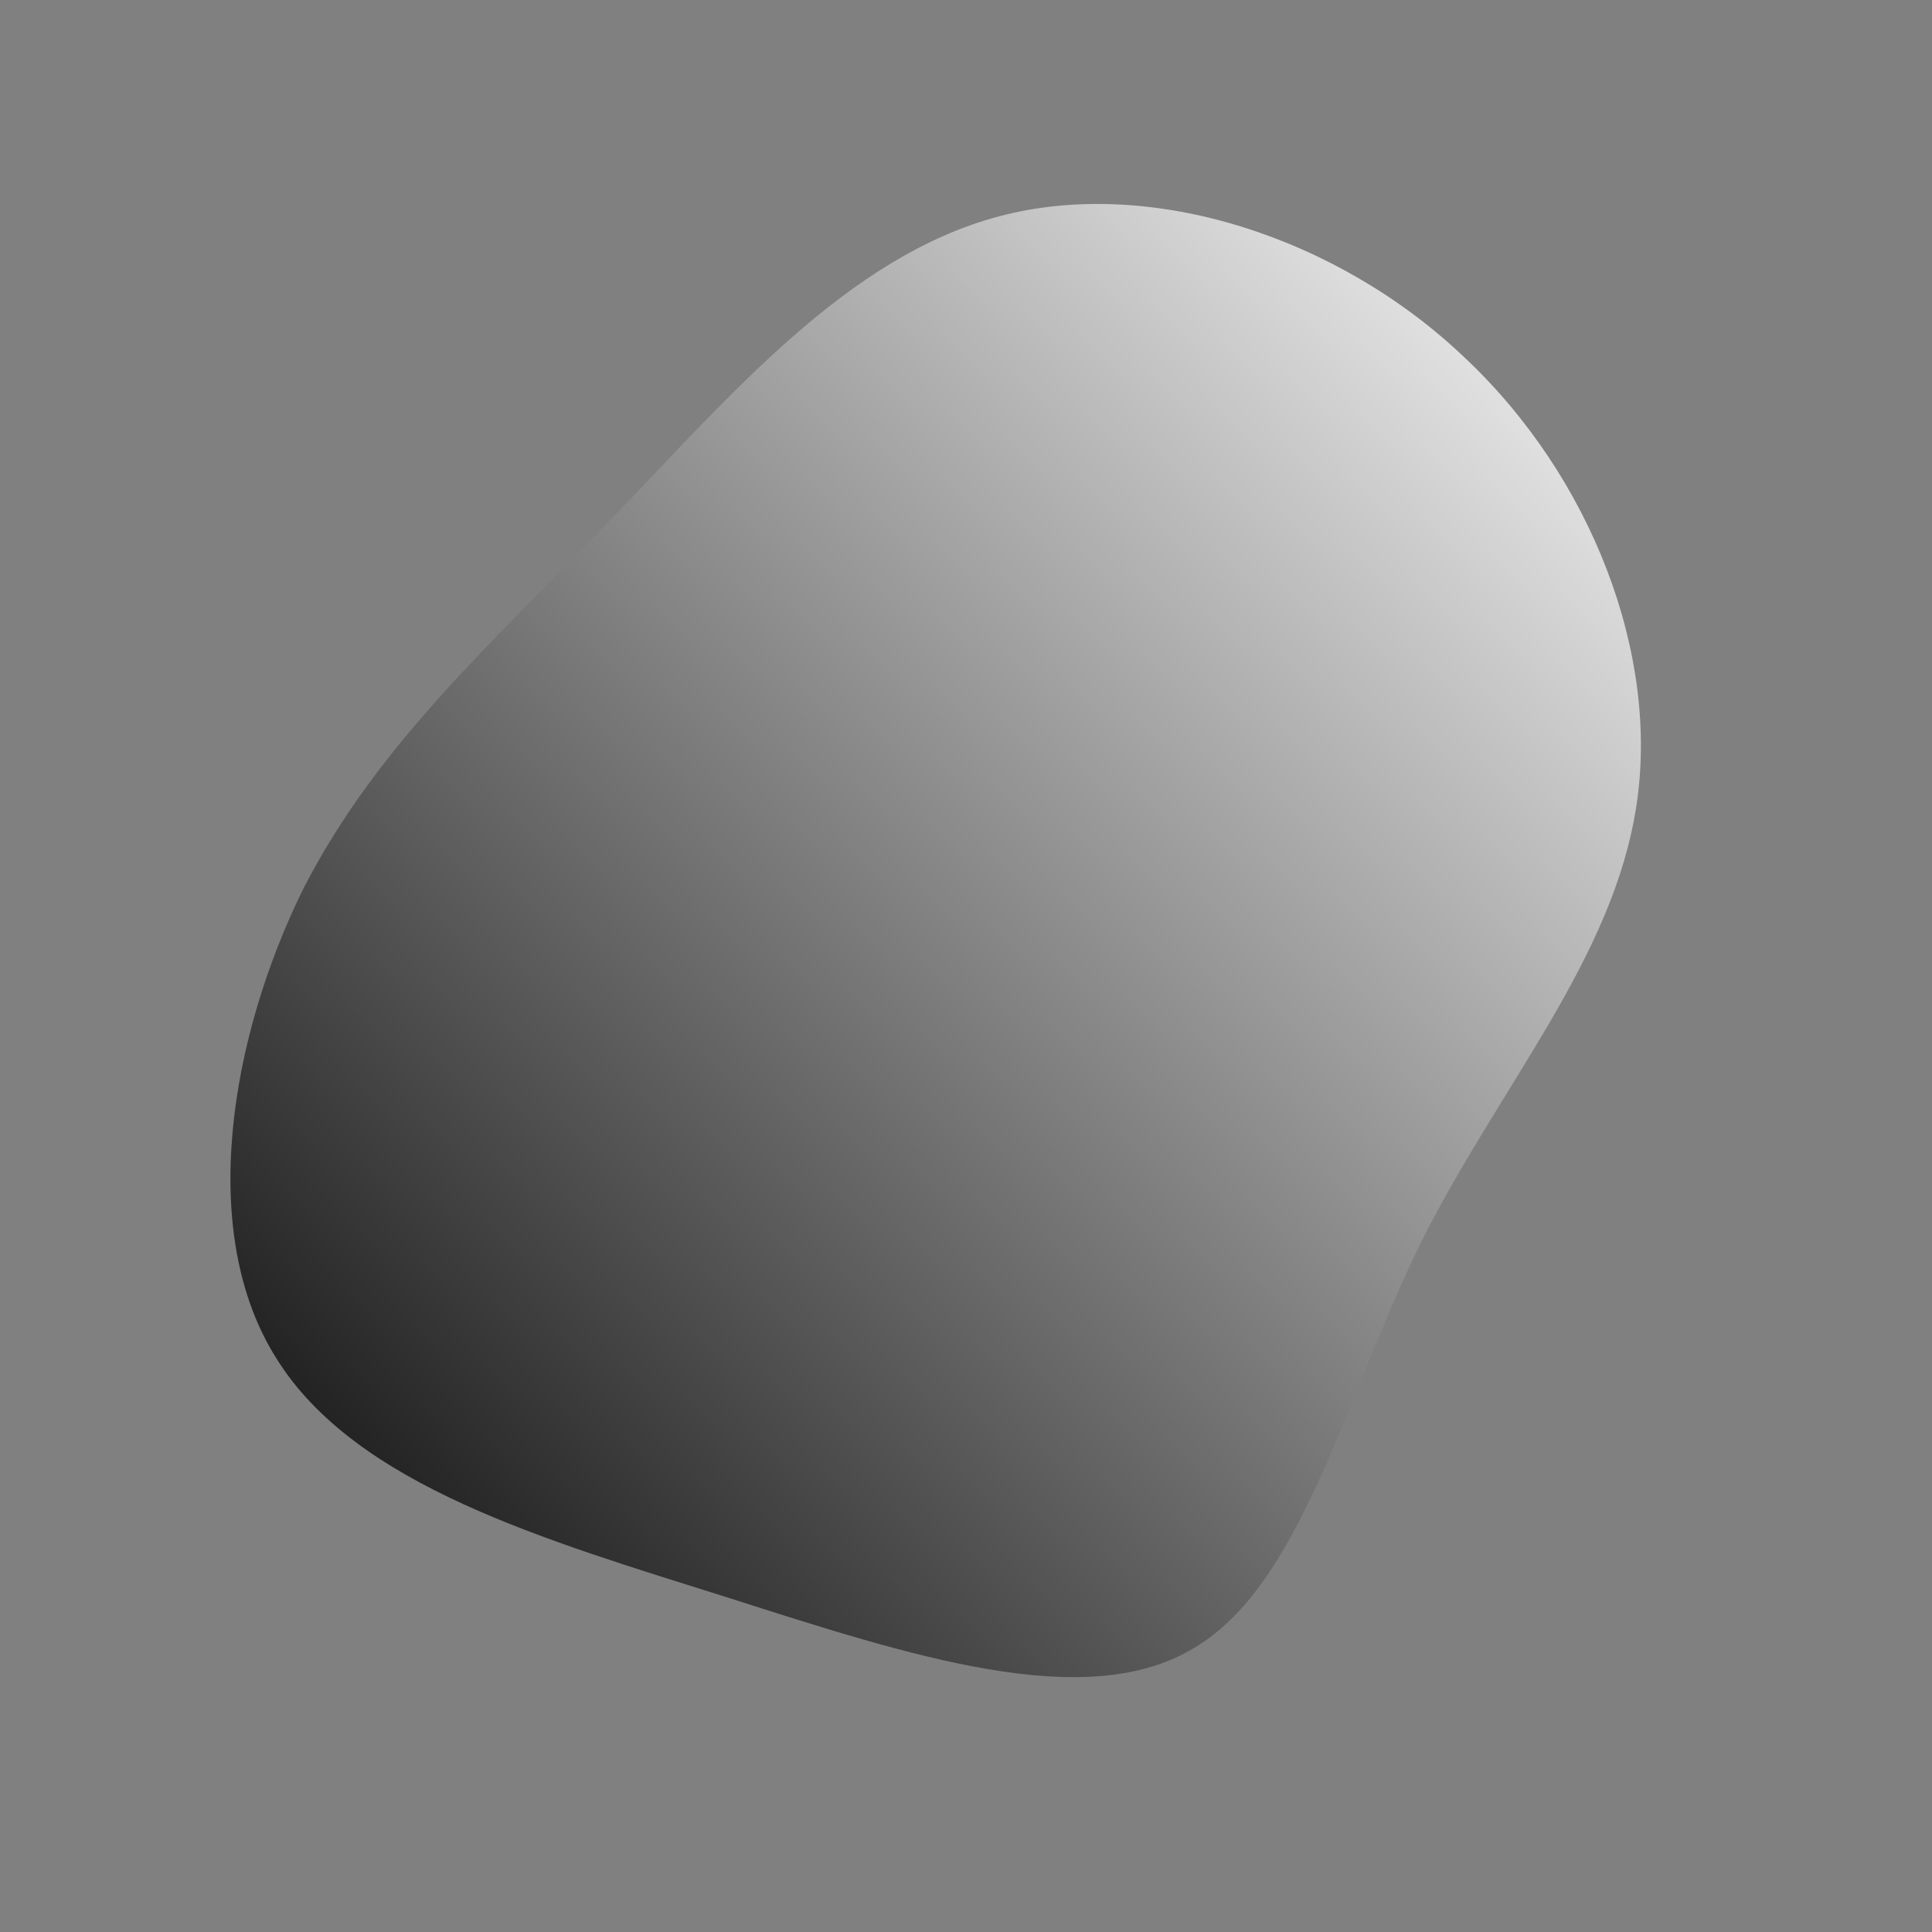 <!--?xml version="1.0" standalone="no"?-->
              <svg id="sw-js-blob-svg" viewBox="0 0 100 100" xmlns="http://www.w3.org/2000/svg" version="1.1">
                    <rect x="0" y="0" width="100" height="100" fill="#808080" stroke="none"/>
                    <defs> 
                        <linearGradient id="sw-gradient" x1="0" x2="1" y1="1" y2="0">
                            <stop id="stop1" stop-color="rgba(0, 0, 0, 1)" offset="0%"></stop>
                            <stop id="stop2" stop-color="rgba(255, 255, 255, 1)" offset="100%"></stop>
                        </linearGradient>
                    </defs>
                <path fill="url(#sw-gradient)" d="M25.8,-31.5C32.4,-25.3,35.9,-16.1,34.7,-8.3C33.5,-0.4,27.7,6.1,23.6,14.2C19.6,22.3,17.4,32,11.8,35.3C6.2,38.7,-2.9,35.7,-12.3,32.7C-21.8,29.7,-31.6,26.9,-35.7,20.3C-39.8,13.8,-38.1,3.7,-34.3,-4C-30.4,-11.6,-24.4,-16.8,-18.4,-23.1C-12.3,-29.4,-6.2,-36.7,1.7,-38.8C9.6,-40.9,19.3,-37.7,25.8,-31.5Z" width="100%" height="100%" transform="translate(50 50)" stroke-width="0" style="transition: all 0.3s ease 0s;" stroke="url(#sw-gradient)"></path>
              </svg>